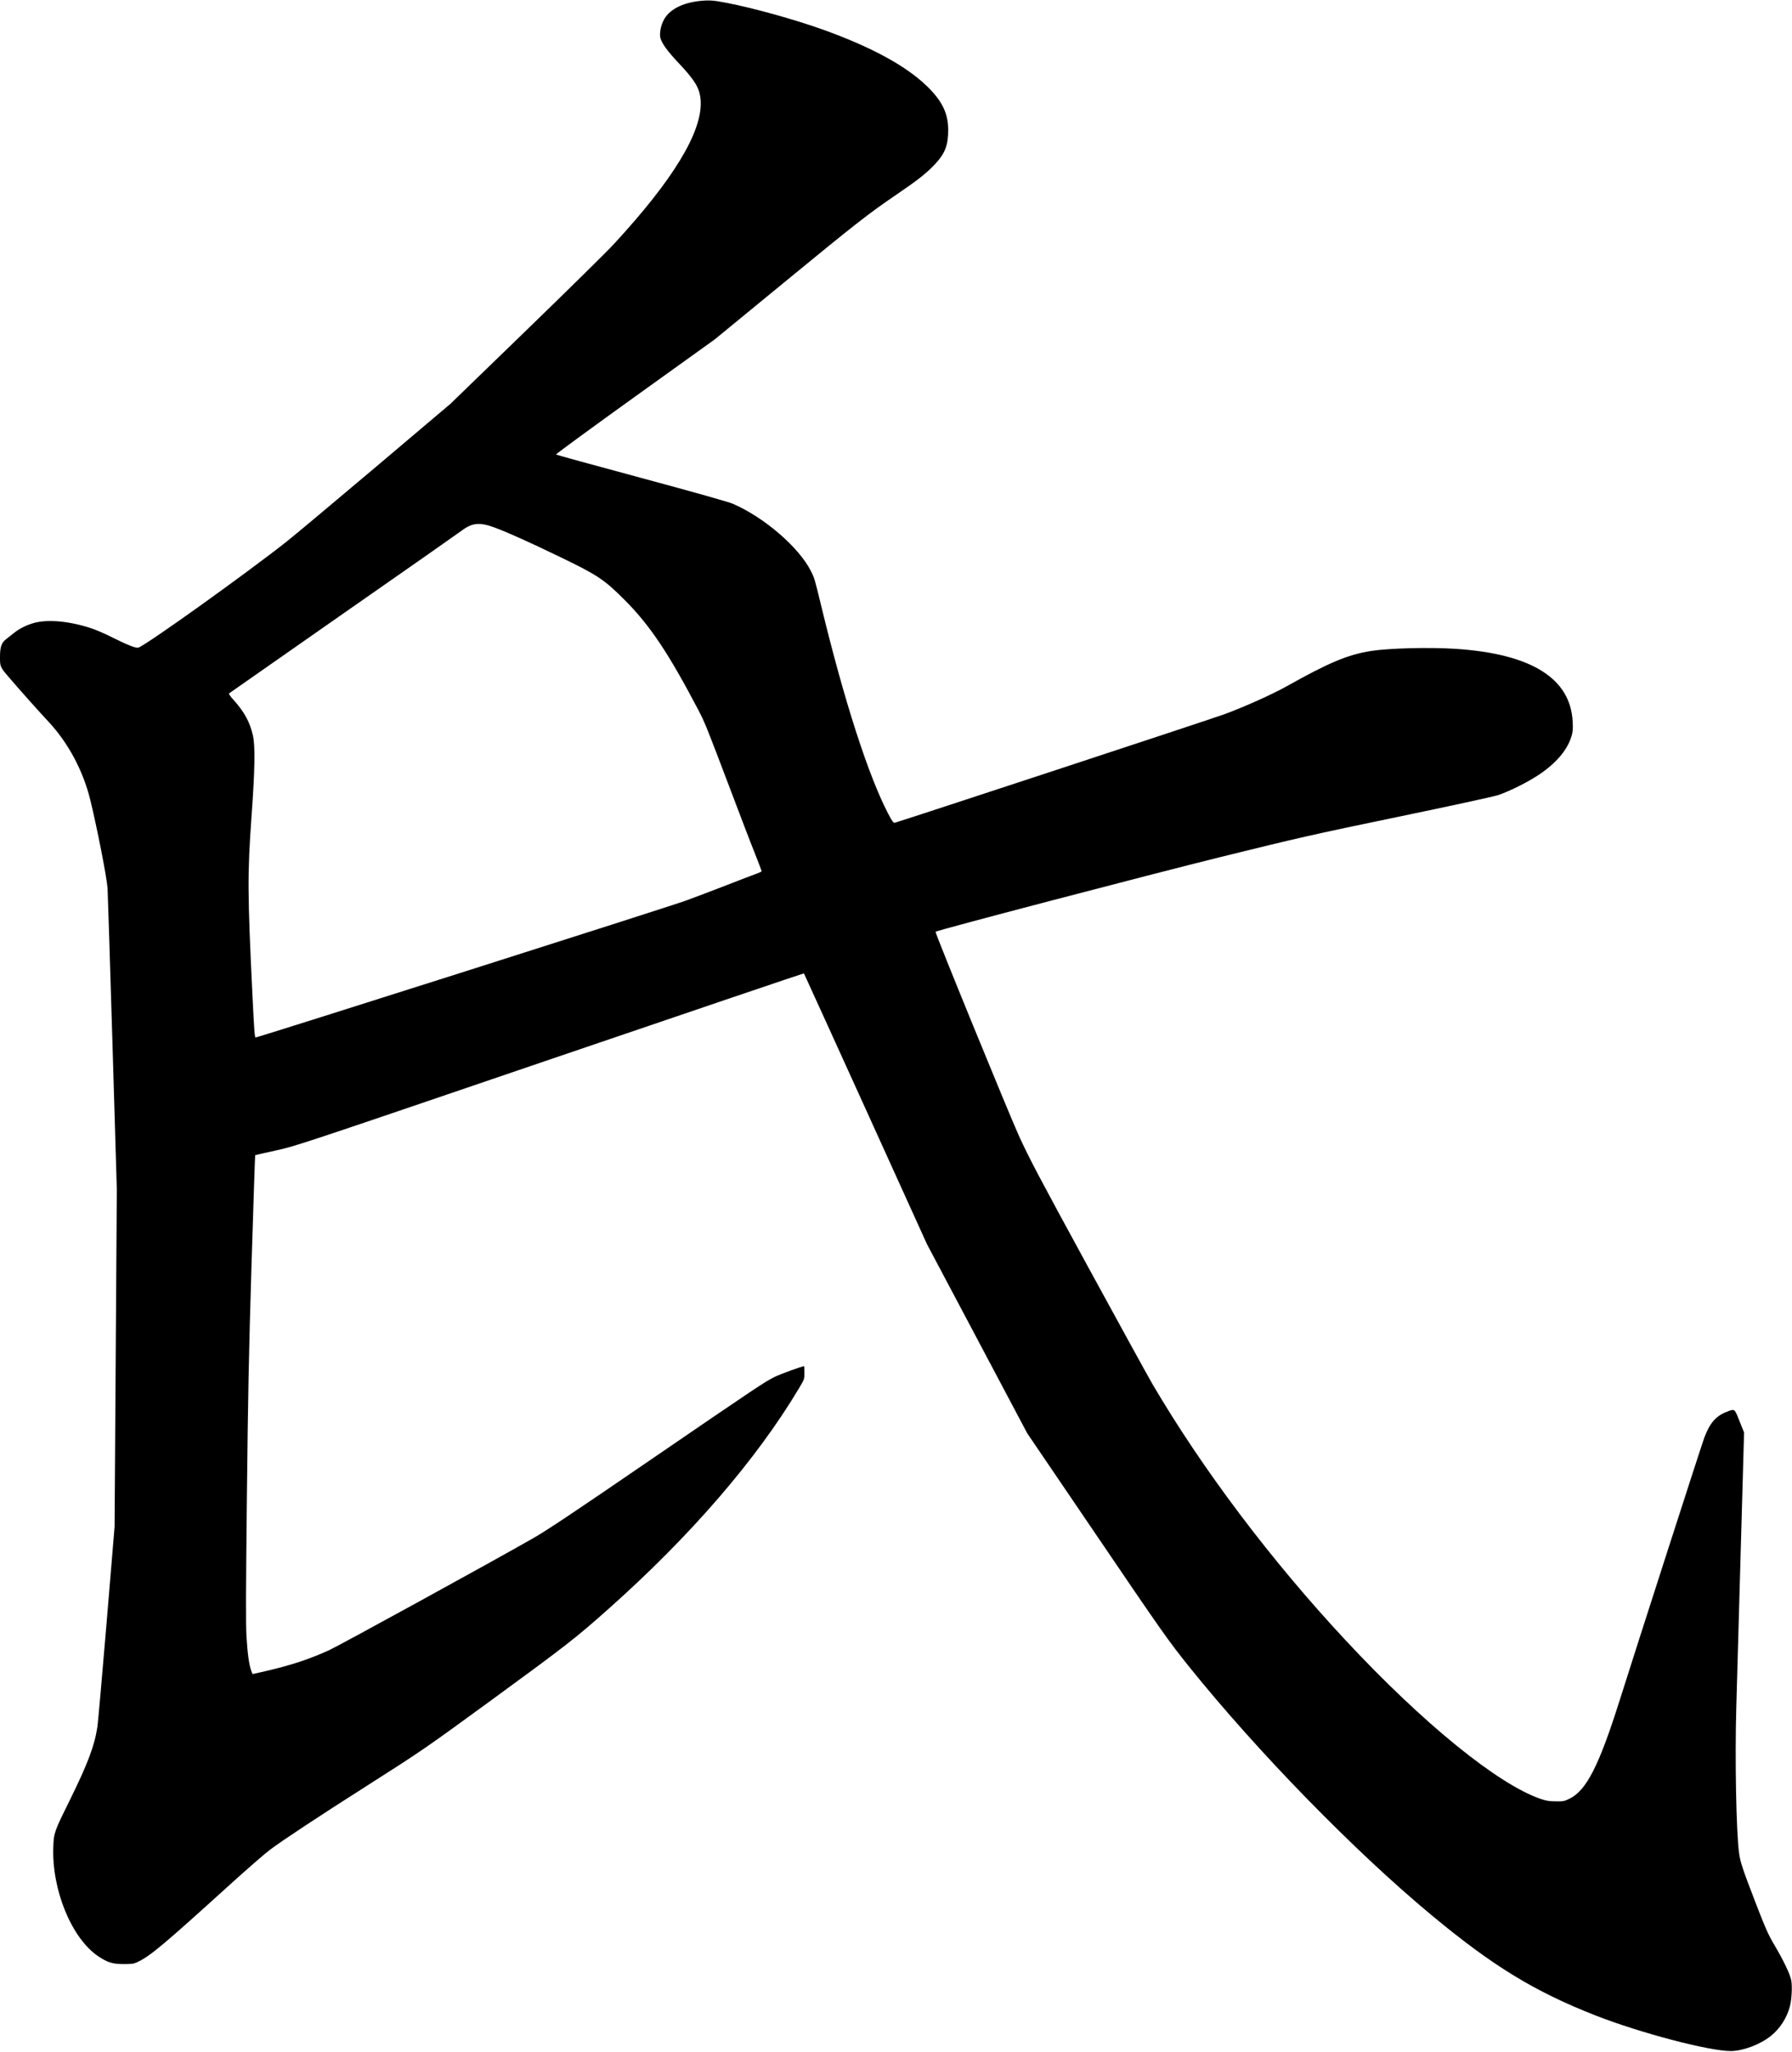<?xml version="1.0" encoding="UTF-8" standalone="no"?>
<svg width="2094px" height="2397px" viewBox="0 0 2094 2397" version="1.1" xmlns="http://www.w3.org/2000/svg" xmlns:xlink="http://www.w3.org/1999/xlink" xmlns:sketch="http://www.bohemiancoding.com/sketch/ns">
    <!-- Generator: Sketch 3.0.4 (8054) - http://www.bohemiancoding.com/sketch -->
    <title>Slice 2</title>
    <desc>Created with Sketch.</desc>
    <defs></defs>
    <g id="Page-1" stroke="none" stroke-width="1" fill="none" fill-rule="evenodd" sketch:type="MSPage">
        <g id="Group" sketch:type="MSLayerGroup" transform="translate(1046.9, 1198.3) scale(1, -1) translate(-1046.9, -1198.3) translate(0, 0.5)" fill="#000000">
            <path d="M819,2395.1 C797.1,2393 781.3,2384.7 775.1,2371.7 C771.8,2365.1 770.4,2356 771.8,2351.3 C773.8,2344.8 780.1,2336.2 792.4,2323.1 C813,2301.3 818.1,2292.4 818.8,2277.6 C820.4,2241.6 786.5,2185.9 717.6,2111.3 C709.9,2102.8 663.6,2057.3 614.9,2010.1 L526.3,1924.3 L438.7,1850.2 C390.5,1809.5 343.8,1770.4 334.8,1763.3 C285.7,1724.6 169.4,1641.5 161.6,1639.5 C158.6,1638.8 149.4,1642.4 131.5,1651.3 C123.3,1655.5 112.2,1660.3 107,1662 C81.4,1670.5 55.8,1672.9 39.5,1668.3 C30.1,1665.6 22,1661.4 15.1,1655.7 C12.3,1653.5 8.6,1650.5 6.9,1649.2 C1.7,1645.2 0,1640.1 0,1628.6 C0,1616.9 0,1617 11.5,1603.6 C23.3,1589.8 47.6,1562.6 56.2,1553.5 C79.5,1528.7 97.1,1495.9 105.5,1461.6 C113.5,1428.8 125,1370.2 125.7,1358.1 C126,1353.4 128.5,1272.4 131.4,1178.1 L136.5,1006.6 L135.2,809.6 L133.9,612.6 L124.5,499.6 C119.3,437.5 114.5,383.4 113.9,379.4 C110.7,357.3 102.8,336.2 82.1,294.2 C63.5,256.6 62.9,255.1 62.3,239 C60.2,188.6 83.7,131.4 115.1,110.5 C125.9,103.4 131.5,101.6 144.5,101.6 C153.8,101.6 156.3,101.9 160.3,103.8 C175.2,110.7 190.6,123.6 268.3,194.1 C288.1,212 309.2,230.4 315.3,235 C330.5,246.4 372.3,274 427.5,309.1 C493.9,351.4 495.5,352.5 575,410.5 C661.9,474 672.7,482.4 711,516.5 C806.5,601.4 883.7,690.7 933.3,773.7 C940,784.9 940,784.9 940,792.5 C940,796.7 939.8,800.1 939.7,800.1 C937.3,800.1 912.3,791 905.5,787.7 C893.6,781.8 887.8,778 756.7,688.3 C670,628.9 639.1,608.3 623.2,599.2 C574.2,571.2 397.3,474.2 385,468.5 C361.4,457.7 340.1,450.7 309.8,443.7 L295.1,440.4 L293.5,444.5 C291,451.3 289.2,464.7 288,484.7 C287.2,499 287.3,538.8 288.5,647.1 C289.8,765.2 290.7,813.2 293.9,918.4 C296.1,988.8 298,1046.4 298.2,1046.6 C298.4,1046.7 309.1,1049.2 322,1052 C345.4,1057.1 346.9,1057.6 642.3,1158.3 C805.5,1213.9 939.2,1259.2 939.4,1259 C939.6,1258.8 972,1187.5 1011.5,1100.6 L1083.2,942.6 L1141.8,832.1 L1200.4,721.6 L1277.8,607.7 C1358.1,489.3 1365.3,479.2 1389.6,448.9 C1469.4,349.7 1582.5,233.7 1672.5,159 C1744.2,99.4 1792.9,69.6 1864.6,41.5 C1916.8,21.1 1996.9,0 2022.5,0 C2036.5,0 2056.7,7.6 2069.2,17.6 C2079.6,25.8 2087.9,38.5 2091.4,51.7 C2093.6,59.8 2094.5,75.3 2093.1,82.6 C2091.8,89.8 2084.3,105.5 2073,124.6 C2066,136.6 2062.9,143.5 2051.5,173.1 C2036.1,213.1 2033.5,220.9 2032.1,231.7 C2028.8,256.6 2027.2,341.7 2028.9,401.1 C2029.5,422.8 2031.8,504.1 2034,581.6 L2038,722.6 L2032.7,735.8 C2026.8,750.8 2027.3,750.5 2017.8,746.8 C2005.1,741.9 1998.1,733.9 1991.6,716.8 C1988.5,708.6 1913.9,477.1 1892.9,410.6 C1868.6,333.6 1853.9,304.6 1834.2,294.9 C1828,291.8 1826.8,291.6 1818,291.7 C1810.5,291.8 1806.8,292.3 1800.5,294.5 C1750.8,311.3 1663.1,382.5 1572.8,479.4 C1485.4,573 1404.7,680.2 1346.5,779.5 C1341.7,787.7 1307.8,849.4 1271.2,916.5 C1213.6,1022.1 1202.8,1042.7 1190.9,1068.6 C1178.2,1096.7 1092.3,1306.7 1093.2,1307.6 C1094.8,1309.3 1345,1374.8 1425.5,1394.7 C1517.9,1417.5 1531.8,1420.7 1633,1441.7 C1694.3,1454.4 1745.4,1465.5 1750.5,1467.2 C1763.9,1471.7 1785,1482.2 1798,1490.9 C1818.2,1504.3 1831.3,1519.7 1836.2,1535.5 C1837.9,1541.3 1838.2,1544 1837.7,1553 C1835.2,1603.7 1789.3,1632.3 1701,1638.1 C1670.6,1640.1 1623.1,1638.9 1602,1635.6 C1574.6,1631.2 1553.2,1622.2 1503.2,1594.2 C1486.8,1585 1454.3,1570.4 1431,1561.8 C1418.3,1557 1049.1,1435.6 1045.5,1434.9 C1043.9,1434.7 1042.5,1436.7 1037.8,1445.6 C1014.7,1490 986.7,1576.6 959.9,1687.1 C951.9,1720.1 951.8,1720.5 947.5,1729.1 C933.5,1756.8 892.9,1791.8 856.3,1807.6 C851.5,1809.7 810.4,1821.3 749.5,1837.7 C695,1852.4 650.1,1864.7 649.7,1865.1 C649.2,1865.5 690.8,1895.9 742,1932.7 L835.2,1999.6 L914.4,2064.6 C999.9,2134.8 1014.2,2146 1047,2168.4 C1072.7,2185.9 1082,2193.2 1092.1,2203.8 C1104.2,2216.5 1108,2226.2 1108,2244.3 C1108,2263.7 1100.9,2278.3 1082.9,2295.7 C1058.2,2319.5 1017.4,2341.6 960.5,2361.9 C927.9,2373.5 880.6,2386.6 850.5,2392.5 C833.9,2395.7 829.4,2396.1 819,2395.1 L819,2395.1 Z M578.5,1779.6 C593.6,1774 619.1,1762.5 653,1746.1 C698,1724.5 705.8,1719.3 729.5,1695.6 C759.1,1666.1 780.9,1633.6 815.8,1567.1 C823.7,1552 825.7,1547 853.7,1473.1 C864.4,1444.8 876.9,1412 881.6,1400.4 C886.2,1388.7 890,1378.8 890,1378.4 C890,1377.9 887.6,1376.7 884.8,1375.7 C881.9,1374.7 865.6,1368.5 848.5,1361.8 C831.5,1355.2 810.3,1347.2 801.5,1344 C782.6,1337 301.6,1184.1 298.7,1184.1 C297.6,1184.1 297,1192.6 295,1233.1 C289.2,1352.9 289.1,1374.8 293.9,1442.1 C297.9,1497.1 298.3,1524.4 295.6,1536.6 C292.1,1552.5 285.3,1564.8 272.5,1578.9 C269.3,1582.4 267.1,1585.6 267.6,1586 C268.1,1586.4 328.4,1628.5 401.5,1679.6 C474.7,1730.6 536.8,1774.1 539.5,1776.2 C551.8,1785.5 560.7,1786.3 578.5,1779.6 L578.5,1779.6 Z" id="Shape" sketch:type="MSShapeGroup"></path>
        </g>
    </g>
</svg>